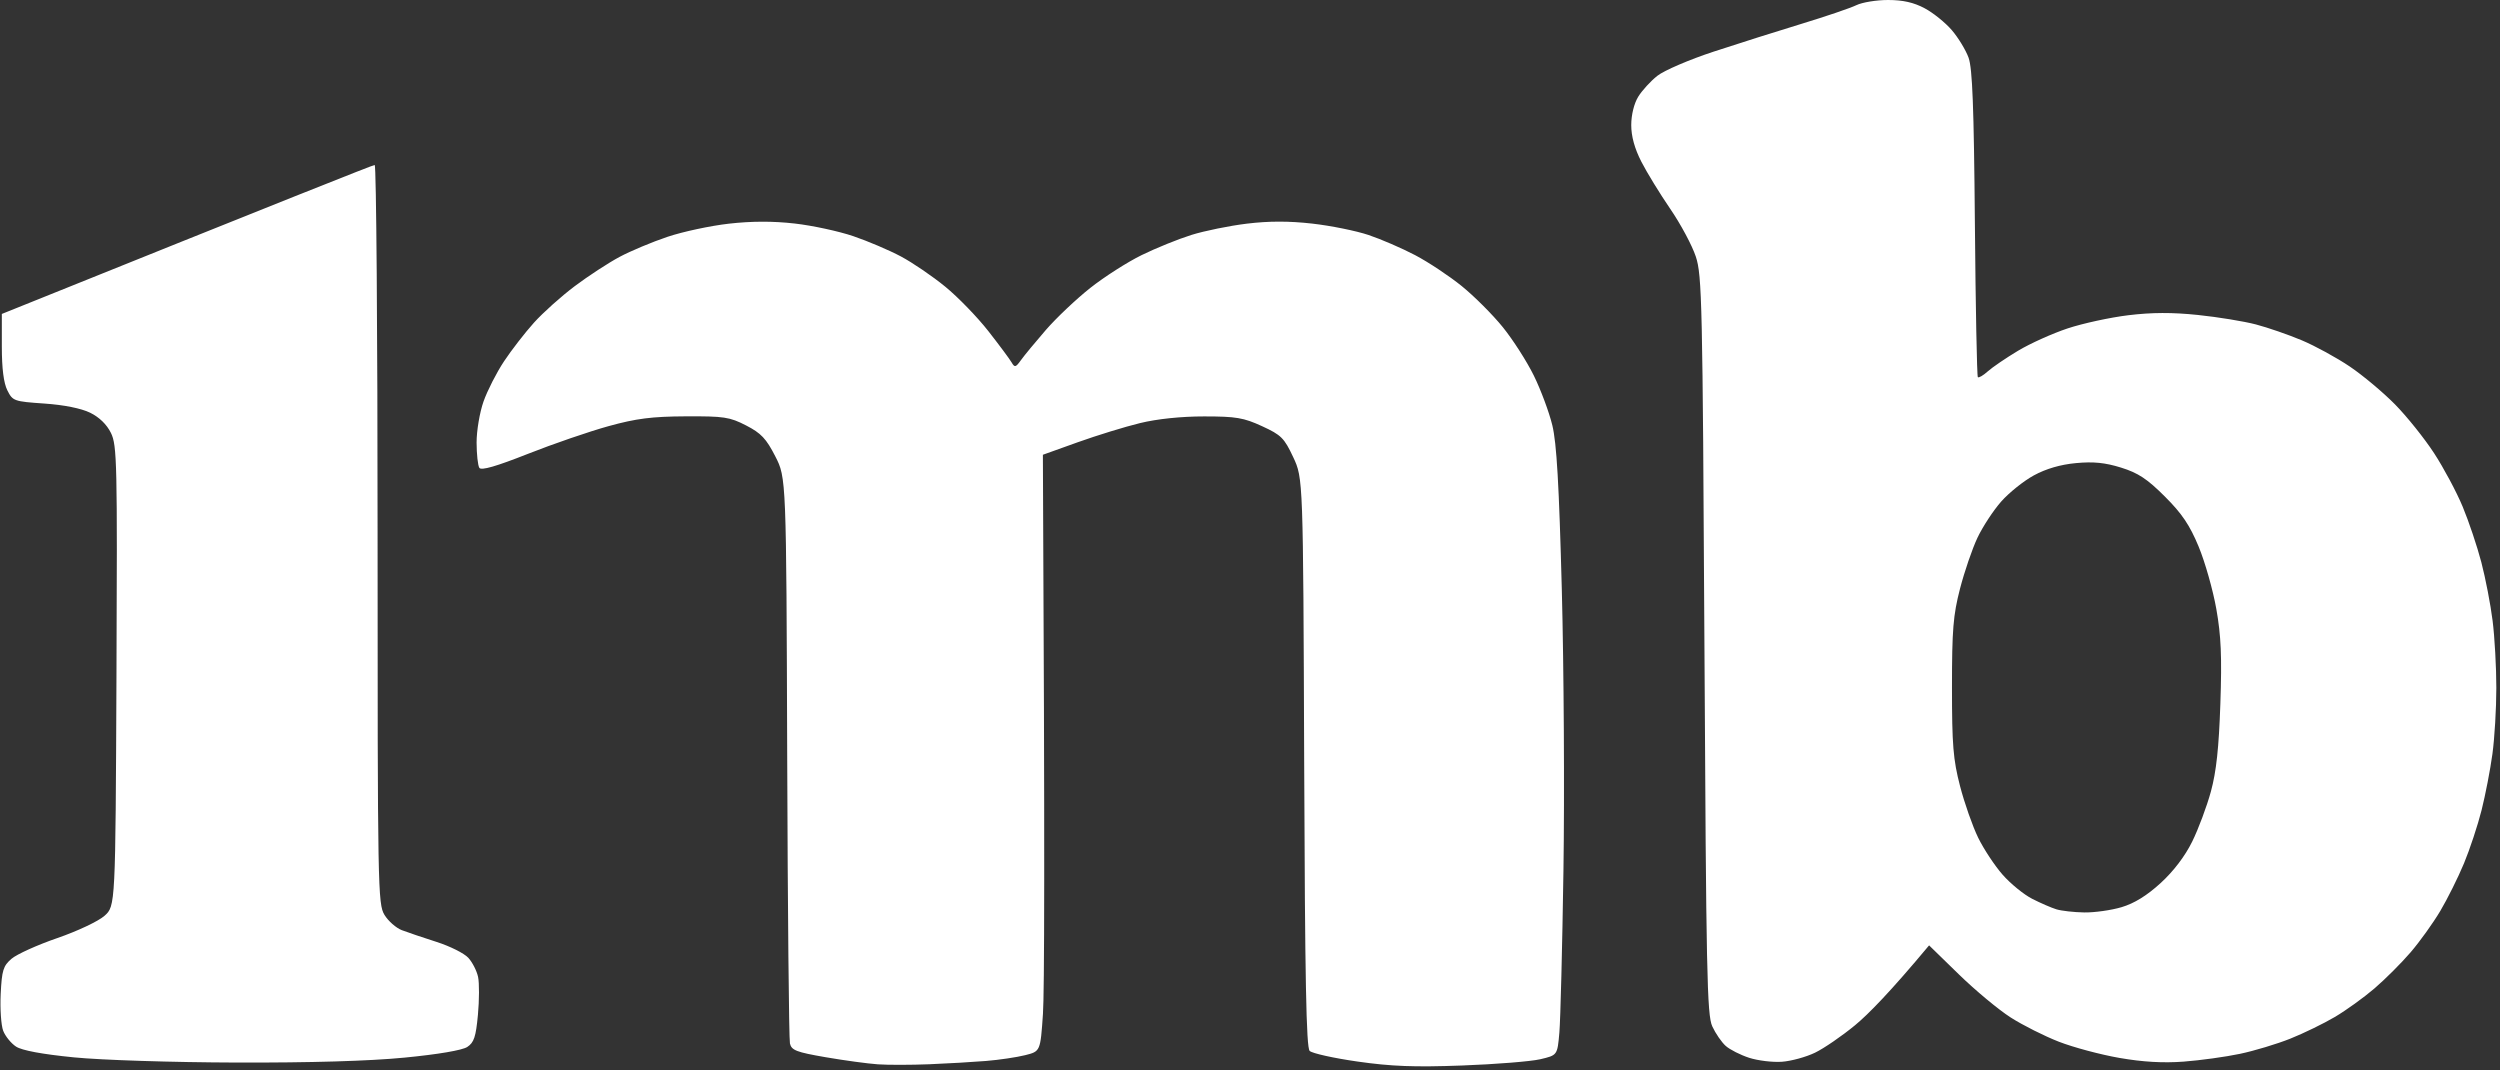<svg viewBox="0 0 682 292" xmlns="http://www.w3.org/2000/svg" xmlns:xlink="http://www.w3.org/1999/xlink" version="1.1">
 <rect x="0" y="0" width="682" height="292" fill="#333333" stroke="none"/>
 <!-- Generated by Pixelmator Pro 2.1.3 -->
 <path id="Shape" d="M284.5 124.058 C285.056 234.313 284.903 270.932 284.519 276.565 283.821 286.808 283.821 286.808 279.66 287.853 277.372 288.428 272.575 289.138 269 289.431 265.425 289.724 258.45 290.128 253.5 290.329 248.55 290.529 242.25 290.539 239.5 290.35 236.75 290.161 230.336 289.288 225.246 288.41 217.253 287.031 215.924 286.52 215.495 284.657 215.222 283.471 214.886 248.268 214.749 206.428 214.5 130.356 214.5 130.356 211.497 124.486 209.024 119.651 207.621 118.167 203.542 116.067 199.048 113.755 197.52 113.524 187.045 113.577 177.802 113.625 173.606 114.159 166 116.256 160.775 117.697 150.875 121.1 144 123.818 135.334 127.244 131.275 128.413 130.765 127.63 130.361 127.008 130.024 123.901 130.015 120.725 130.007 117.549 130.855 112.518 131.899 109.546 132.944 106.574 135.463 101.635 137.497 98.571 139.53 95.507 143.205 90.764 145.662 88.031 148.119 85.299 153.137 80.805 156.814 78.046 160.492 75.286 165.975 71.707 169 70.09 172.025 68.474 177.918 66.005 182.095 64.603 186.272 63.201 193.81 61.588 198.845 61.018 205.027 60.317 210.851 60.303 216.78 60.975 221.61 61.522 228.807 63.074 232.776 64.424 236.744 65.773 242.595 68.266 245.778 69.963 248.962 71.659 254.405 75.372 257.875 78.214 261.344 81.055 266.629 86.506 269.618 90.326 272.607 94.146 275.47 97.998 275.98 98.886 276.798 100.31 277.095 100.236 278.502 98.262 279.379 97.031 282.438 93.324 285.299 90.026 288.159 86.727 293.625 81.557 297.445 78.537 301.264 75.517 307.564 71.491 311.445 69.59 315.325 67.689 321.425 65.217 325 64.095 328.575 62.974 335.403 61.585 340.173 61.009 346.189 60.284 351.654 60.281 358.014 61.002 363.057 61.573 369.954 62.97 373.341 64.107 376.729 65.243 382.432 67.709 386.015 69.587 389.598 71.464 395.324 75.262 398.74 78.025 402.155 80.789 407.208 85.841 409.968 89.252 412.728 92.663 416.538 98.614 418.436 102.477 420.334 106.34 422.599 112.425 423.47 116 424.657 120.874 425.307 132.131 426.067 161 426.624 182.175 426.823 216.6 426.508 237.5 426.194 258.4 425.694 278.283 425.396 281.685 424.855 287.869 424.855 287.869 420.177 288.962 417.605 289.563 408.005 290.333 398.844 290.671 385.88 291.151 379.563 290.911 370.344 289.592 363.83 288.659 357.951 287.354 357.28 286.692 356.345 285.77 355.994 267.345 355.78 207.994 355.5 130.5 355.5 130.5 352.788 124.712 350.338 119.483 349.517 118.667 344.288 116.263 339.248 113.946 337.207 113.602 328.5 113.599 322.218 113.597 315.712 114.274 311 115.42 306.875 116.423 299.225 118.777 294 120.651 L284.5 124.058 Z M0.5 85.642 C78.728 54.145 101.791 45 102.22 45 102.649 45 103.002 90.337 103.004 145.75 103.007 242.555 103.081 246.621 104.885 249.58 105.918 251.274 108.054 253.152 109.632 253.754 111.209 254.356 115.474 255.798 119.108 256.958 122.742 258.119 126.631 260.066 127.75 261.284 128.869 262.503 130.07 264.858 130.421 266.518 130.771 268.178 130.751 272.825 130.378 276.844 129.818 282.87 129.308 284.408 127.468 285.613 126.101 286.509 119.484 287.632 110.369 288.517 100.693 289.455 84.674 289.926 64.5 289.865 46.998 289.811 27.697 289.195 20.173 288.45 11.502 287.591 5.985 286.565 4.379 285.513 3.021 284.623 1.443 282.681 0.871 281.198 0.299 279.714 -0.007 275.189 0.191 271.142 0.506 264.69 0.87 263.509 3.152 261.546 4.583 260.315 10.197 257.778 15.627 255.909 21.09 254.028 26.84 251.317 28.5 249.838 31.5 247.165 31.5 247.165 31.772 184.456 32.025 126.138 31.92 121.494 30.272 118.124 29.137 115.802 27.093 113.813 24.583 112.588 22.139 111.395 17.443 110.455 12.093 110.088 3.808 109.52 3.469 109.399 2.011 106.5 1.002 104.495 0.501 100.538 0.501 94.571 L0.5 85.642 Z M526.258 257.897 C515.646 270.621 509.643 276.725 506.073 279.67 502.503 282.615 497.584 285.991 495.142 287.173 492.701 288.355 488.632 289.468 486.102 289.647 483.571 289.826 479.551 289.34 477.169 288.568 474.787 287.795 471.912 286.339 470.781 285.332 469.65 284.324 467.999 281.925 467.112 280 465.675 276.88 465.442 265.592 464.968 176 464.472 82.382 464.311 75.123 462.618 70 461.618 66.975 458.487 61.125 455.659 57 452.832 52.875 449.277 47.074 447.759 44.109 445.922 40.52 445.001 37.178 445.004 34.109 445.006 31.36 445.768 28.253 446.892 26.41 447.928 24.711 450.289 22.129 452.138 20.672 453.987 19.215 460.9 16.248 467.5 14.079 474.1 11.91 484.9 8.492 491.5 6.484 498.1 4.475 504.807 2.195 506.404 1.416 508.001 0.637 511.896 0 515.059 0 519.105 0 522.064 0.667 525.037 2.25 527.362 3.487 530.7 6.176 532.456 8.225 534.212 10.274 536.267 13.649 537.022 15.725 538.078 18.631 538.476 29.043 538.749 60.969 538.944 83.777 539.307 102.641 539.556 102.889 539.805 103.138 541.019 102.432 542.254 101.321 543.489 100.209 547.2 97.679 550.5 95.698 553.8 93.717 559.893 90.97 564.039 89.594 568.185 88.218 575.649 86.597 580.625 85.992 587.012 85.216 592.586 85.195 599.586 85.922 605.039 86.489 612.159 87.651 615.409 88.505 618.66 89.359 624.293 91.307 627.928 92.835 631.564 94.362 637.454 97.581 641.019 99.989 644.584 102.396 650.137 107.046 653.361 110.321 656.584 113.597 661.372 119.572 664 123.598 666.629 127.625 670.144 134.2 671.813 138.21 673.481 142.219 675.774 149.047 676.908 153.383 678.043 157.719 679.428 164.907 679.985 169.357 680.543 173.807 681 182.039 681 187.651 681 193.264 680.52 201.375 679.934 205.678 679.348 209.98 678.014 216.886 676.971 221.024 675.927 225.163 673.769 231.688 672.175 235.524 670.582 239.361 667.675 245.2 665.717 248.5 663.758 251.8 660.112 256.879 657.615 259.788 655.118 262.696 650.696 267.118 647.788 269.615 644.879 272.113 640.003 275.629 636.95 277.429 633.898 279.23 628.428 281.892 624.795 283.345 621.162 284.798 614.971 286.665 611.036 287.492 607.101 288.32 600.196 289.274 595.691 289.611 590.081 290.032 584.557 289.712 578.161 288.597 573.025 287.702 565.6 285.715 561.661 284.183 557.723 282.65 551.8 279.67 548.5 277.56 545.2 275.45 538.846 270.163 534.379 265.811 L526.258 257.897 Z M568.568 248.914 C571.356 248.961 575.943 248.315 578.762 247.478 582.229 246.448 585.677 244.32 589.419 240.9 592.938 237.684 596.074 233.564 598.034 229.581 599.73 226.137 602.026 219.985 603.137 215.91 604.608 210.513 605.308 204.018 605.715 192 606.152 179.088 605.912 173.46 604.612 166.12 603.698 160.961 601.529 153.311 599.792 149.12 597.36 143.25 595.241 140.109 590.567 135.445 585.752 130.639 583.287 129.013 578.624 127.562 574.259 126.204 571.094 125.889 566.319 126.335 562.088 126.73 558.163 127.875 554.84 129.684 552.062 131.196 548.042 134.417 545.908 136.842 543.773 139.268 540.867 143.702 539.451 146.696 538.034 149.69 535.891 155.952 534.688 160.61 532.823 167.829 532.5 171.801 532.5 187.513 532.5 203.236 532.822 207.191 534.691 214.414 535.895 219.072 538.127 225.428 539.651 228.54 541.174 231.651 544.181 236.196 546.332 238.64 548.483 241.084 552.101 244.033 554.372 245.193 556.642 246.353 559.625 247.645 561 248.065 562.375 248.485 565.781 248.867 568.568 248.914 Z" fill="#ffffff" fill-opacity="1" stroke="none"/>
</svg>
